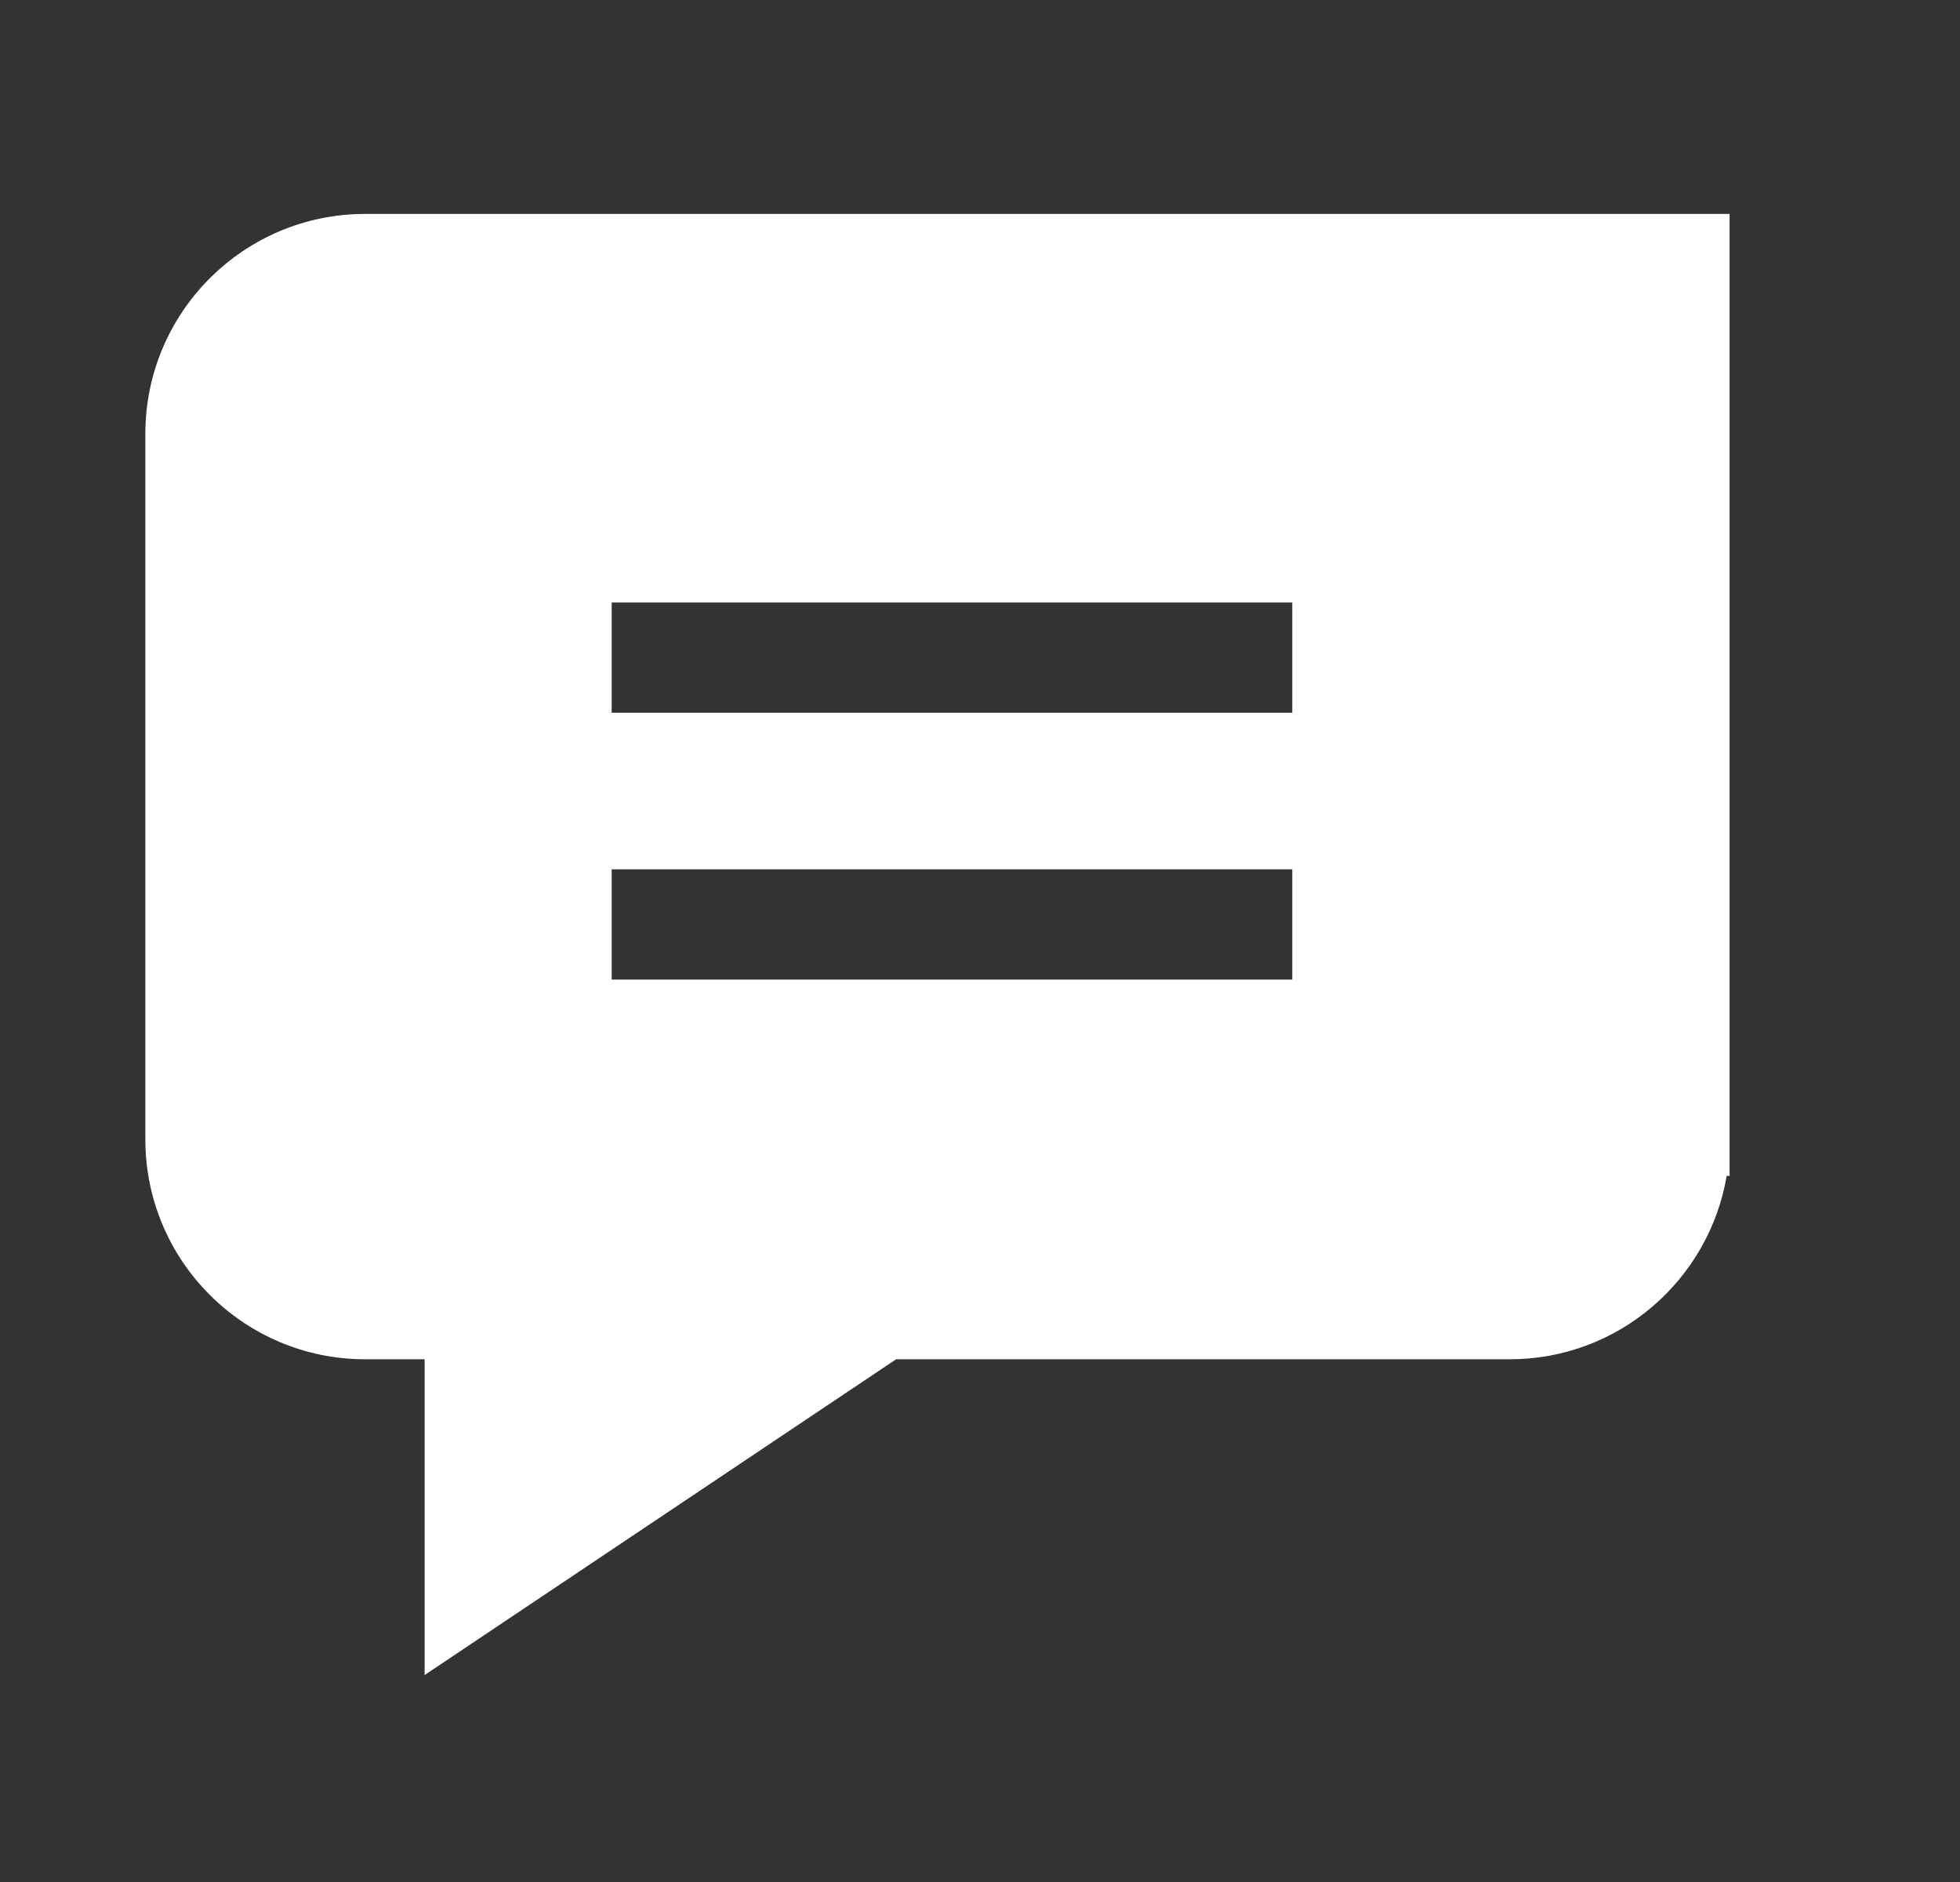 <svg width="25" height="24" viewBox="0 0 25 24" fill="none" xmlns="http://www.w3.org/2000/svg">
<rect x="0" y="0" width="25" height="24" fill="#333333" stroke="none"/>
<path d="M17.168 2.728H16.516H4.657C3.11 2.728 1.854 3.984 1.854 5.531V14.531C1.854 16.078 3.11 17.334 4.657 17.334H5.416V21.361L11.43 17.334H19.258C20.646 17.334 21.799 16.322 22.024 14.995H22.061V14.531V9.806V2.728H17.168ZM16.479 12.492H7.802V11.086H16.483V12.492H16.479ZM16.479 9.089H7.802V7.683H16.483V9.089H16.479Z" fill="white"/>
</svg>
